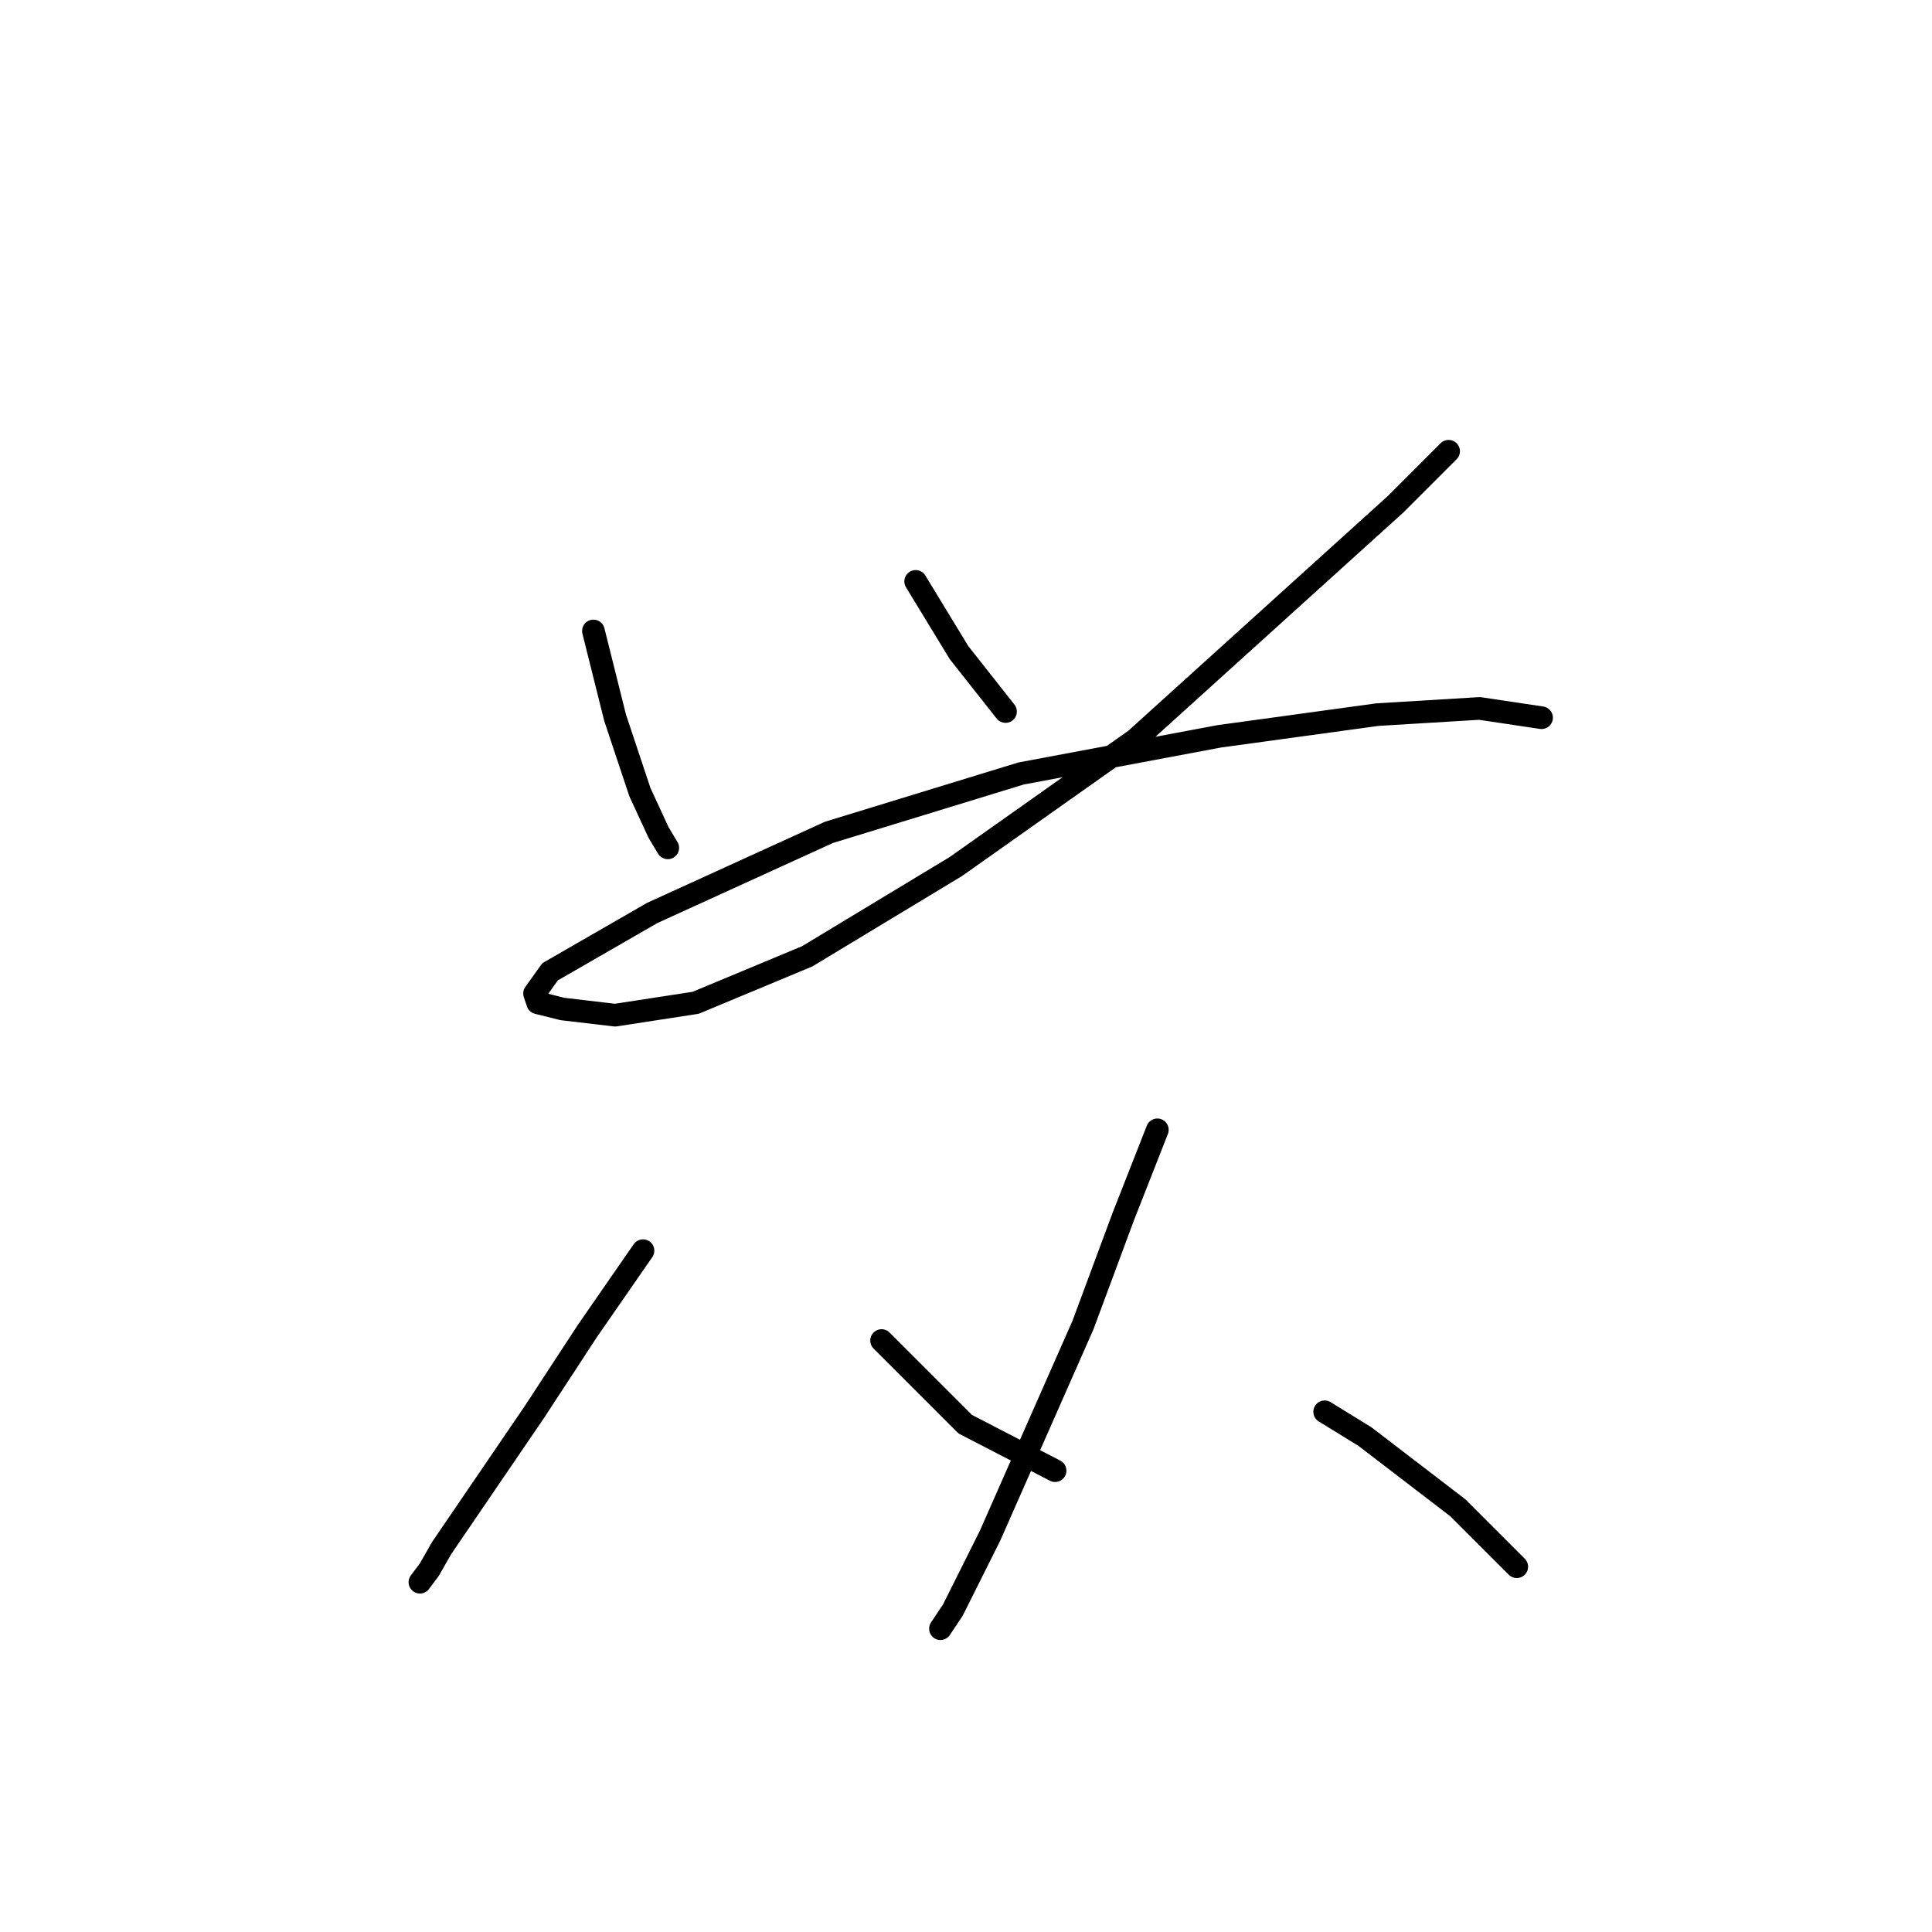 <?xml version="1.0" standalone="no"?>
    <svg width="256" height="256" xmlns="http://www.w3.org/2000/svg" version="1.1">
    <polyline stroke="black" stroke-width="3" stroke-linecap="round" fill="transparent" stroke-linejoin="round" points="78.631 83.606 81.505 95.102 84.789 104.956 87.253 110.294 88.484 112.346 88.484 112.346 " />
        <polyline stroke="black" stroke-width="3" stroke-linecap="round" fill="transparent" stroke-linejoin="round" points="121.33 77.037 127.078 86.48 133.237 94.281 133.237 94.281 " />
        <polyline stroke="black" stroke-width="3" stroke-linecap="round" fill="transparent" stroke-linejoin="round" points="191.948 59.793 184.969 66.773 150.481 97.976 126.668 114.81 106.96 126.716 92.18 132.875 81.505 134.517 74.525 133.696 71.241 132.875 70.83 131.643 72.883 128.769 86.432 120.968 109.834 110.294 135.29 102.493 161.566 97.566 182.505 94.692 196.054 93.871 204.266 95.102 204.266 95.102 " />
        <polyline stroke="black" stroke-width="3" stroke-linecap="round" fill="transparent" stroke-linejoin="round" points="85.2 165.721 77.81 176.395 70.83 187.07 58.513 205.135 56.871 208.009 55.639 209.652 55.639 209.652 " />
        <polyline stroke="black" stroke-width="3" stroke-linecap="round" fill="transparent" stroke-linejoin="round" points="116.814 177.627 120.92 181.733 127.899 188.713 139.806 194.871 139.806 194.871 " />
        <polyline stroke="black" stroke-width="3" stroke-linecap="round" fill="transparent" stroke-linejoin="round" points="153.355 149.708 148.838 161.204 143.501 175.574 131.184 203.493 126.257 213.347 124.615 215.81 124.615 215.81 " />
        <polyline stroke="black" stroke-width="3" stroke-linecap="round" fill="transparent" stroke-linejoin="round" points="175.526 187.07 180.863 190.355 193.18 199.798 200.981 207.599 200.981 207.599 " />
        </svg>